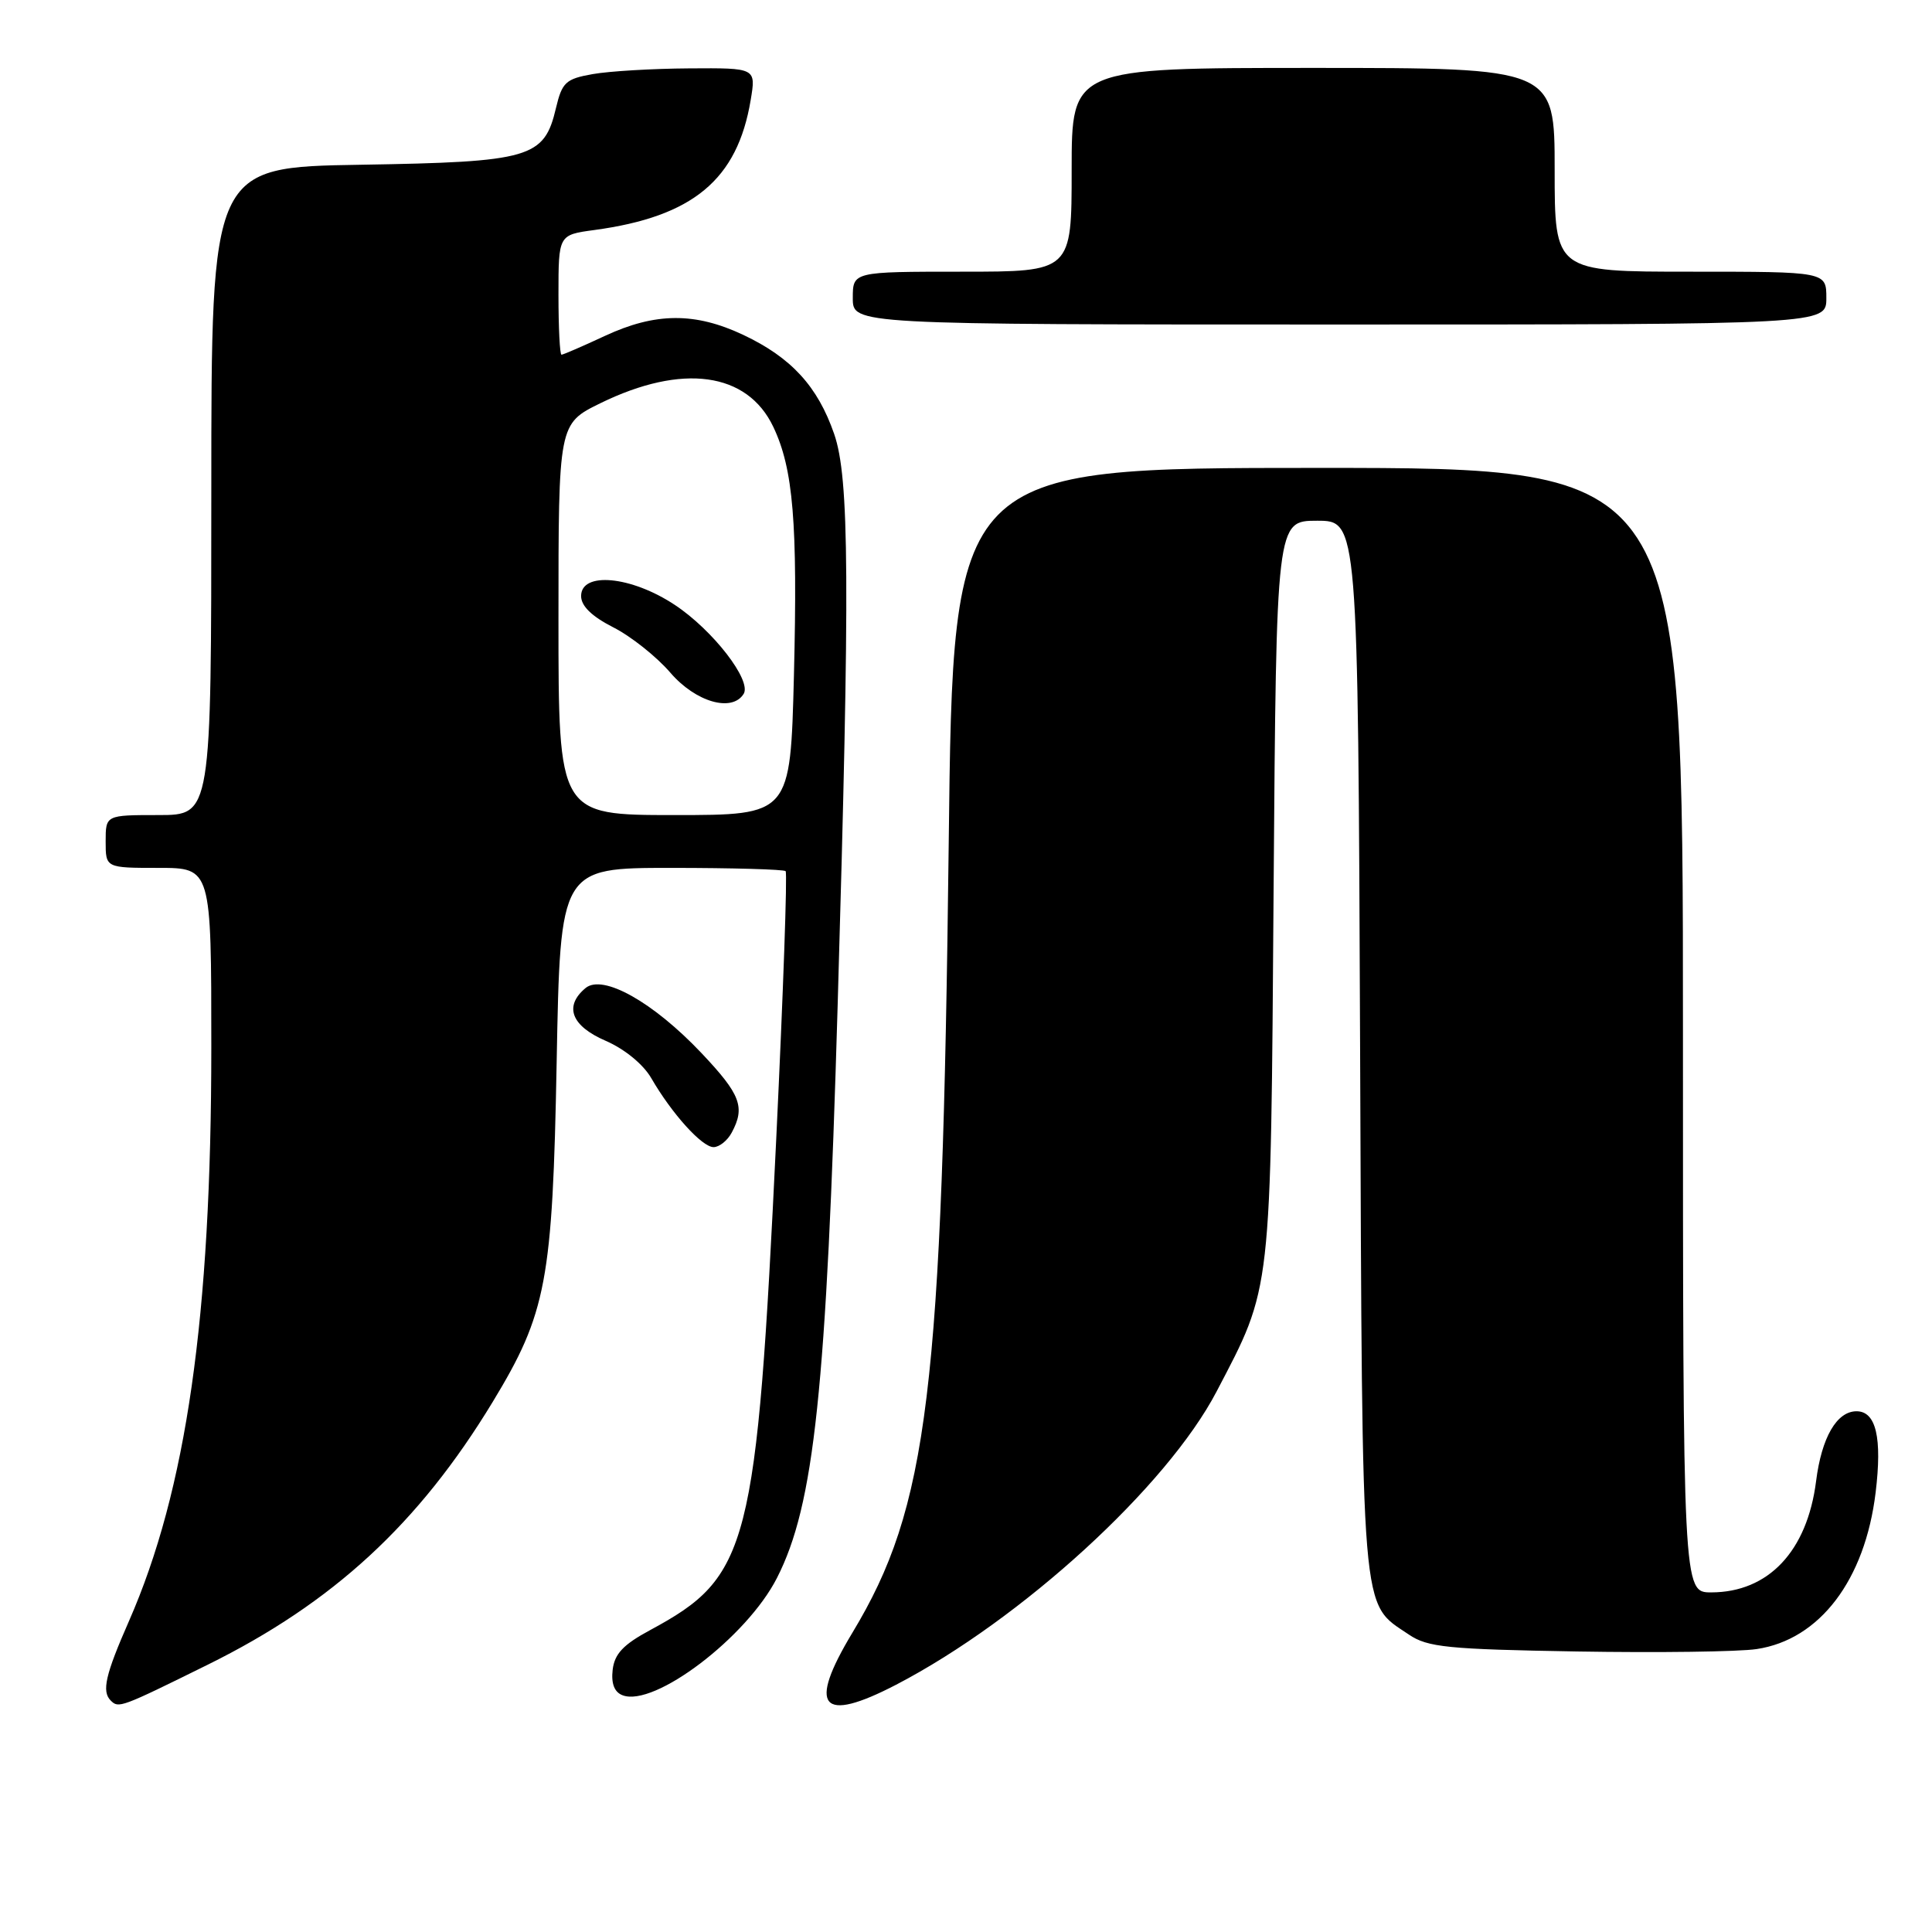 <?xml version="1.0" encoding="UTF-8" standalone="no"?>
<!DOCTYPE svg PUBLIC "-//W3C//DTD SVG 1.1//EN" "http://www.w3.org/Graphics/SVG/1.1/DTD/svg11.dtd" >
<svg xmlns="http://www.w3.org/2000/svg" xmlns:xlink="http://www.w3.org/1999/xlink" version="1.1" viewBox="0 0 256 256">
 <g >
 <path fill="currentColor"
d=" M 27.53 220.58 C 44.13 212.38 55.49 201.91 65.28 185.77 C 72.42 174.00 73.22 169.76 73.76 140.75 C 74.24 115.00 74.24 115.00 88.95 115.00 C 97.05 115.00 103.86 115.20 104.10 115.43 C 104.34 115.67 103.78 131.59 102.86 150.81 C 100.24 205.25 99.30 208.90 86.16 215.99 C 82.59 217.91 81.43 219.14 81.18 221.26 C 80.97 223.09 81.41 224.22 82.49 224.63 C 86.69 226.25 98.95 216.94 102.95 209.09 C 107.90 199.40 109.51 184.13 111.00 133.00 C 112.63 76.99 112.55 63.34 110.53 57.50 C 108.35 51.20 104.86 47.39 98.50 44.38 C 92.10 41.36 86.85 41.39 80.15 44.51 C 77.21 45.88 74.62 47.00 74.40 47.00 C 74.18 47.00 74.00 43.43 74.00 39.06 C 74.00 31.12 74.00 31.12 78.75 30.48 C 91.82 28.71 97.71 23.81 99.47 13.25 C 100.18 9.00 100.18 9.00 91.34 9.06 C 86.48 9.09 80.72 9.43 78.53 9.82 C 74.97 10.45 74.48 10.90 73.67 14.31 C 72.11 20.94 70.33 21.46 47.80 21.83 C 28.00 22.15 28.00 22.15 28.00 65.08 C 28.00 108.00 28.00 108.00 21.00 108.00 C 14.00 108.00 14.00 108.00 14.00 111.50 C 14.00 115.00 14.00 115.00 21.00 115.00 C 28.00 115.00 28.00 115.00 28.00 138.75 C 28.00 174.48 24.70 197.45 17.09 214.80 C 13.96 221.92 13.46 224.12 14.67 225.33 C 15.72 226.38 15.95 226.30 27.53 220.58 Z  M 118.75 223.23 C 135.38 214.58 154.63 196.96 161.20 184.39 C 168.55 170.34 168.37 171.93 168.76 117.75 C 169.12 69.00 169.12 69.00 174.53 69.00 C 179.94 69.00 179.94 69.00 180.22 138.75 C 180.53 215.56 180.25 212.23 186.70 216.60 C 189.16 218.27 191.83 218.54 208.98 218.83 C 219.69 219.01 230.40 218.87 232.77 218.51 C 241.12 217.26 247.12 209.37 248.53 197.77 C 249.41 190.51 248.59 187.00 246.00 187.00 C 243.38 187.00 241.37 190.47 240.64 196.27 C 239.46 205.54 234.33 210.99 226.75 211.00 C 223.00 211.00 223.00 211.00 223.00 136.50 C 223.00 62.00 223.00 62.00 174.64 62.00 C 126.28 62.00 126.28 62.00 125.71 111.75 C 124.86 184.42 123.00 199.68 112.95 216.34 C 106.97 226.26 108.78 228.41 118.75 223.23 Z  M 96.96 150.07 C 98.77 146.70 98.13 145.02 92.97 139.56 C 86.56 132.78 79.88 129.03 77.59 130.92 C 74.70 133.33 75.69 135.94 80.25 137.91 C 82.76 139.00 85.23 141.02 86.29 142.85 C 89.02 147.57 93.02 152.00 94.55 152.00 C 95.31 152.00 96.40 151.13 96.96 150.07 Z  M 242.00 39.50 C 242.00 36.00 242.00 36.00 224.00 36.00 C 206.00 36.00 206.00 36.00 206.00 22.50 C 206.00 9.00 206.00 9.00 174.00 9.00 C 142.00 9.00 142.00 9.00 142.00 22.50 C 142.00 36.00 142.00 36.00 127.50 36.00 C 113.00 36.00 113.00 36.00 113.00 39.50 C 113.00 43.00 113.00 43.00 177.50 43.00 C 242.00 43.00 242.00 43.00 242.00 39.50 Z  M 74.00 82.07 C 74.00 56.15 74.00 56.15 79.57 53.42 C 90.41 48.12 99.02 49.30 102.47 56.57 C 105.12 62.15 105.70 69.26 105.20 89.49 C 104.73 108.00 104.73 108.00 89.37 108.00 C 74.00 108.00 74.00 108.00 74.00 82.07 Z  M 98.54 91.94 C 99.63 90.17 94.46 83.49 89.41 80.15 C 83.63 76.32 77.00 75.70 77.00 78.98 C 77.00 80.30 78.41 81.67 81.25 83.12 C 83.59 84.30 87.00 87.01 88.83 89.14 C 92.18 93.03 97.00 94.42 98.54 91.94 Z "/>
</g>
</svg>